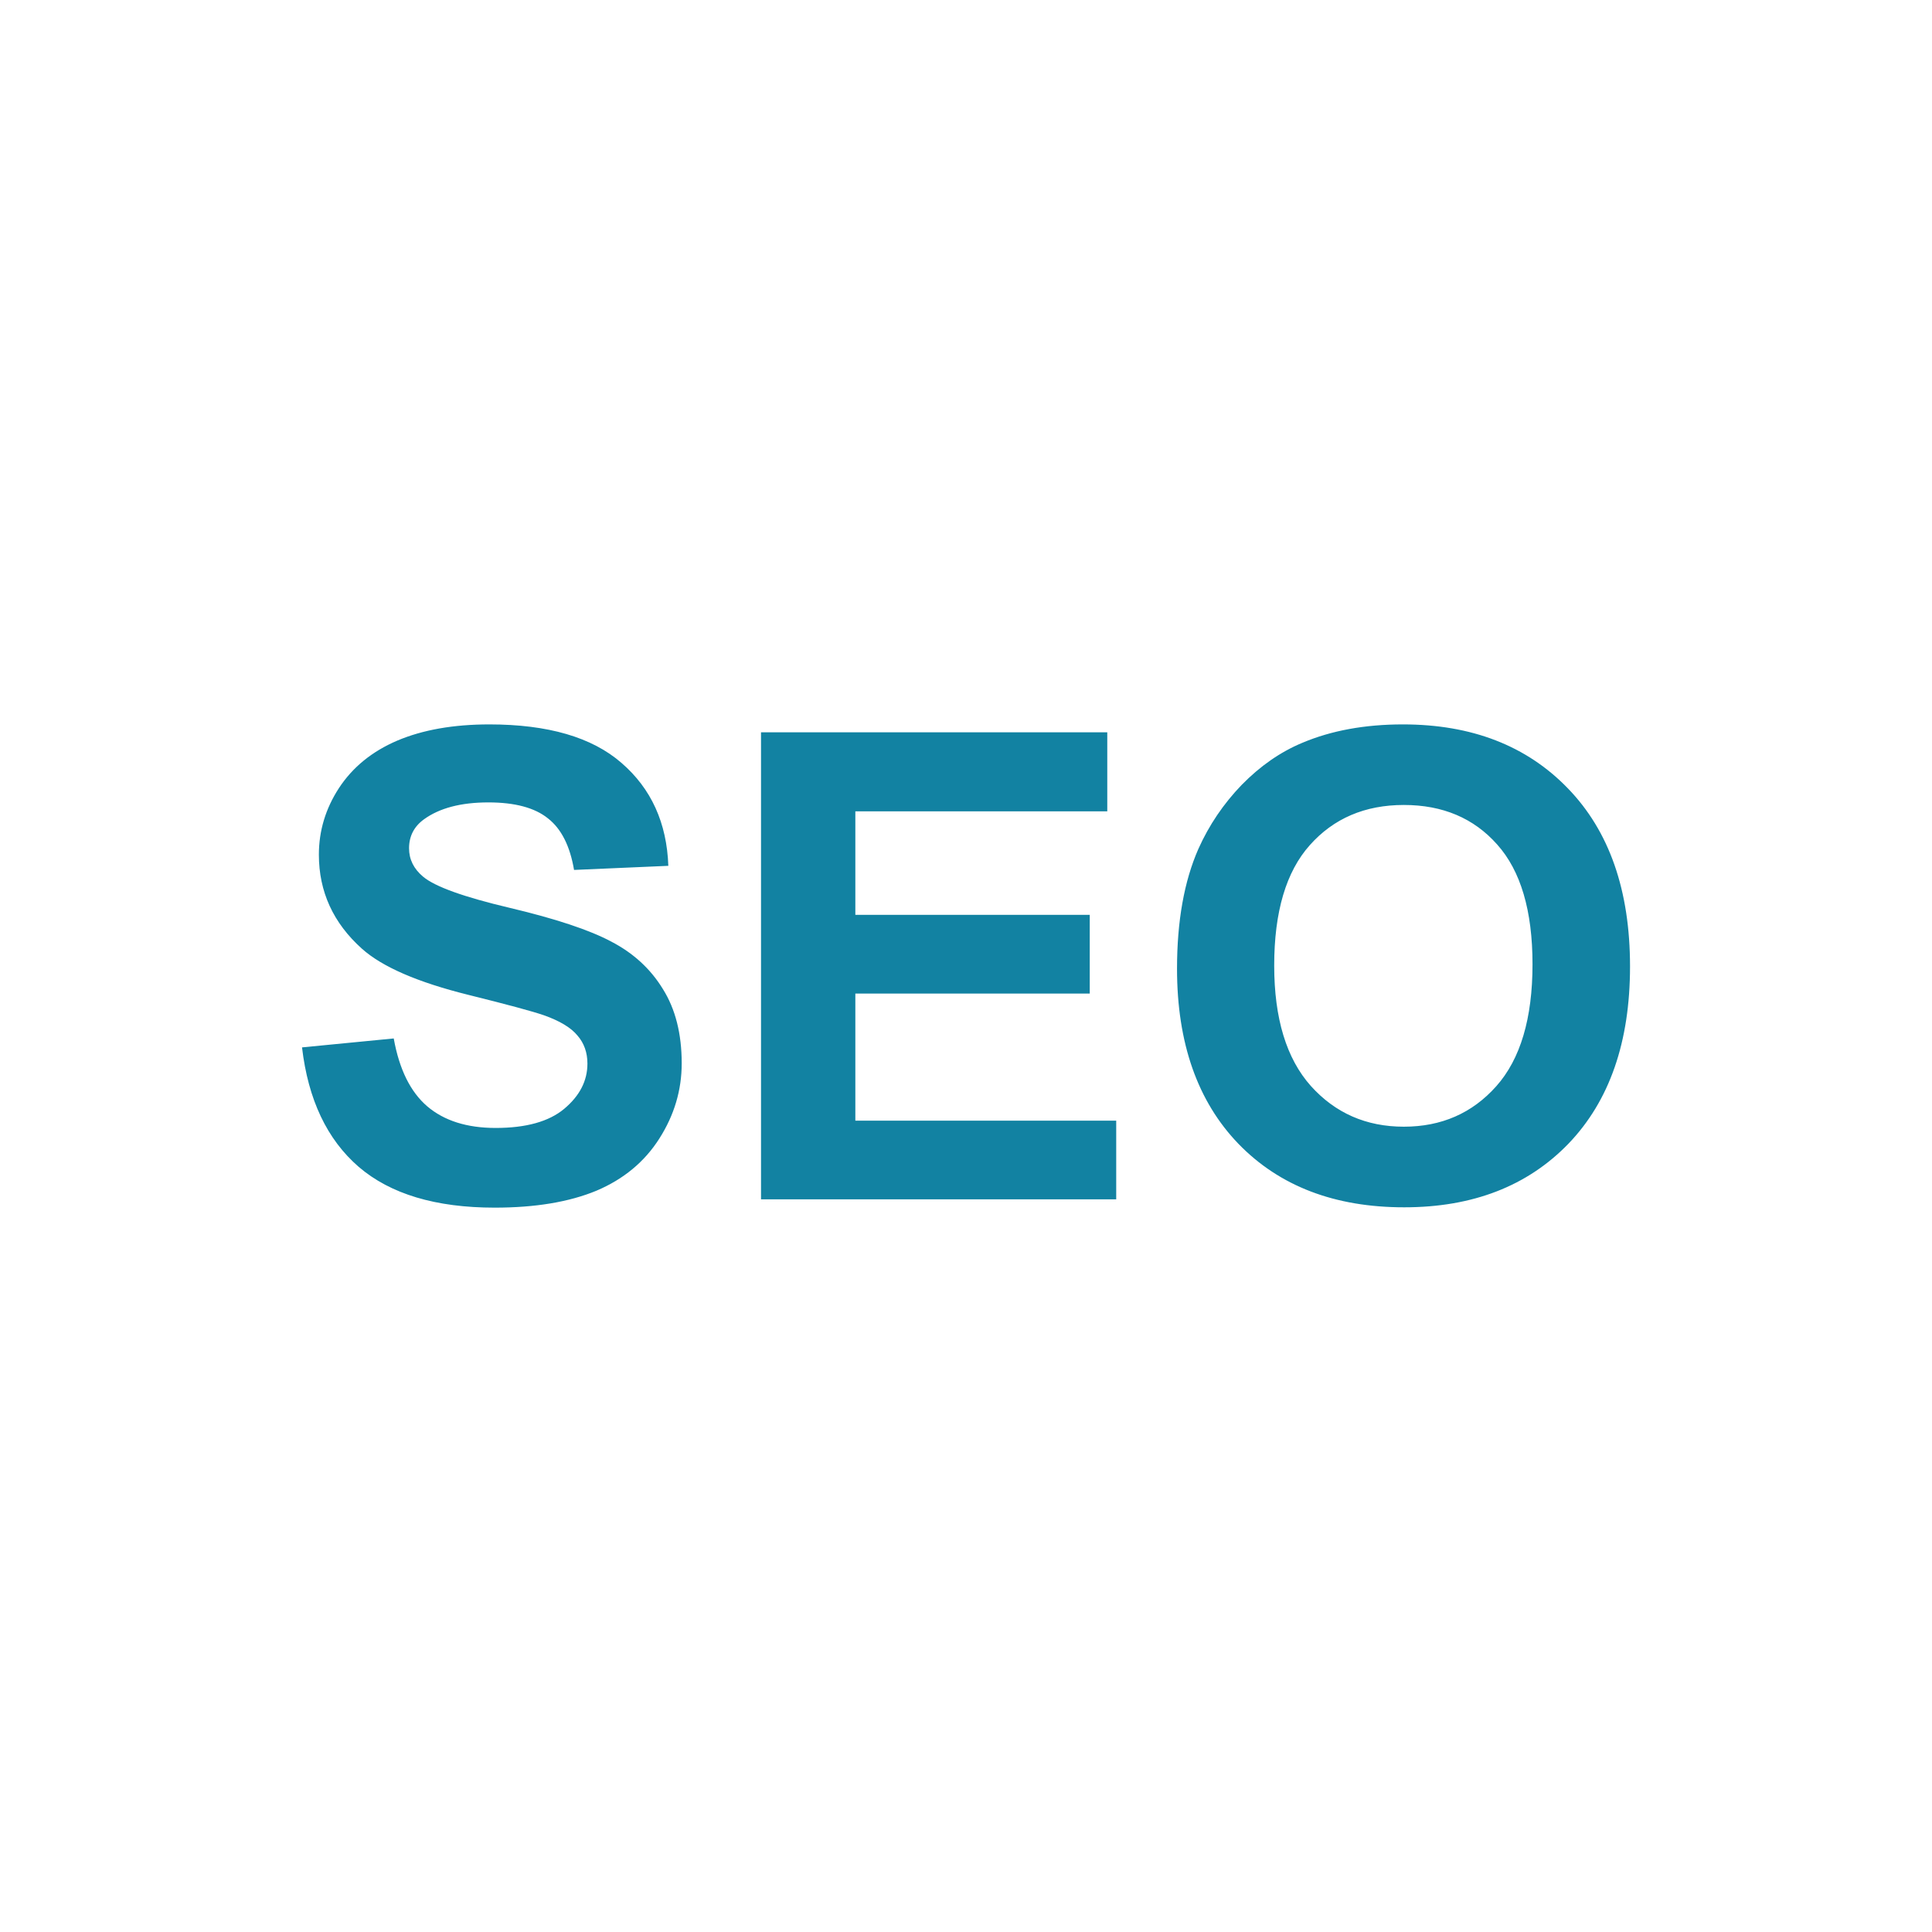 <svg width="40" height="40" viewBox="0 0 40 40" fill="none" xmlns="http://www.w3.org/2000/svg">
<path d="M10.131 14.998C9.388 14.998 8.752 15.11 8.224 15.334C7.701 15.558 7.299 15.886 7.017 16.317C6.74 16.743 6.602 17.202 6.602 17.695C6.602 18.46 6.899 19.109 7.492 19.641C7.914 20.019 8.649 20.337 9.695 20.597C10.509 20.799 11.03 20.94 11.258 21.019C11.593 21.137 11.825 21.279 11.957 21.441C12.094 21.599 12.162 21.793 12.162 22.021C12.162 22.378 12.001 22.689 11.68 22.958C11.364 23.221 10.891 23.353 10.262 23.353C9.669 23.353 9.196 23.204 8.845 22.905C8.497 22.606 8.266 22.138 8.152 21.5L6.253 21.685C6.38 22.767 6.771 23.591 7.426 24.158C8.082 24.721 9.02 25.003 10.242 25.003C11.082 25.003 11.784 24.886 12.347 24.653C12.909 24.415 13.345 24.055 13.652 23.571C13.96 23.087 14.114 22.569 14.114 22.015C14.114 21.404 13.984 20.891 13.725 20.478C13.47 20.06 13.114 19.733 12.656 19.495C12.203 19.253 11.502 19.021 10.553 18.796C9.603 18.572 9.005 18.357 8.759 18.15C8.565 17.987 8.469 17.792 8.469 17.563C8.469 17.313 8.572 17.112 8.778 16.963C9.099 16.73 9.544 16.613 10.111 16.613C10.66 16.613 11.071 16.723 11.344 16.943C11.621 17.158 11.801 17.515 11.885 18.011L13.837 17.926C13.806 17.038 13.483 16.327 12.867 15.795C12.256 15.263 11.344 14.998 10.131 14.998ZM29.046 14.998C28.259 14.998 27.564 15.125 26.961 15.38C26.508 15.569 26.091 15.859 25.708 16.25C25.33 16.642 25.031 17.084 24.811 17.576C24.517 18.244 24.369 19.071 24.369 20.056C24.369 21.595 24.794 22.804 25.642 23.683C26.491 24.558 27.634 24.996 29.072 24.996C30.492 24.996 31.626 24.556 32.475 23.677C33.323 22.793 33.748 21.571 33.748 20.01C33.748 18.436 33.319 17.207 32.462 16.323C31.608 15.439 30.47 14.998 29.046 14.998ZM15.756 15.162V24.831H23.11V23.202H17.709V20.571H22.562V18.941H17.709V16.798H22.925V15.162H15.756ZM29.065 16.666C29.87 16.666 30.514 16.939 30.997 17.484C31.485 18.029 31.729 18.856 31.729 19.964C31.729 21.085 31.479 21.927 30.978 22.49C30.481 23.048 29.843 23.327 29.065 23.327C28.287 23.327 27.645 23.046 27.139 22.483C26.634 21.916 26.381 21.085 26.381 19.99C26.381 18.878 26.627 18.047 27.119 17.497C27.612 16.943 28.261 16.666 29.065 16.666Z" fill="#1282A2"/>
</svg>
